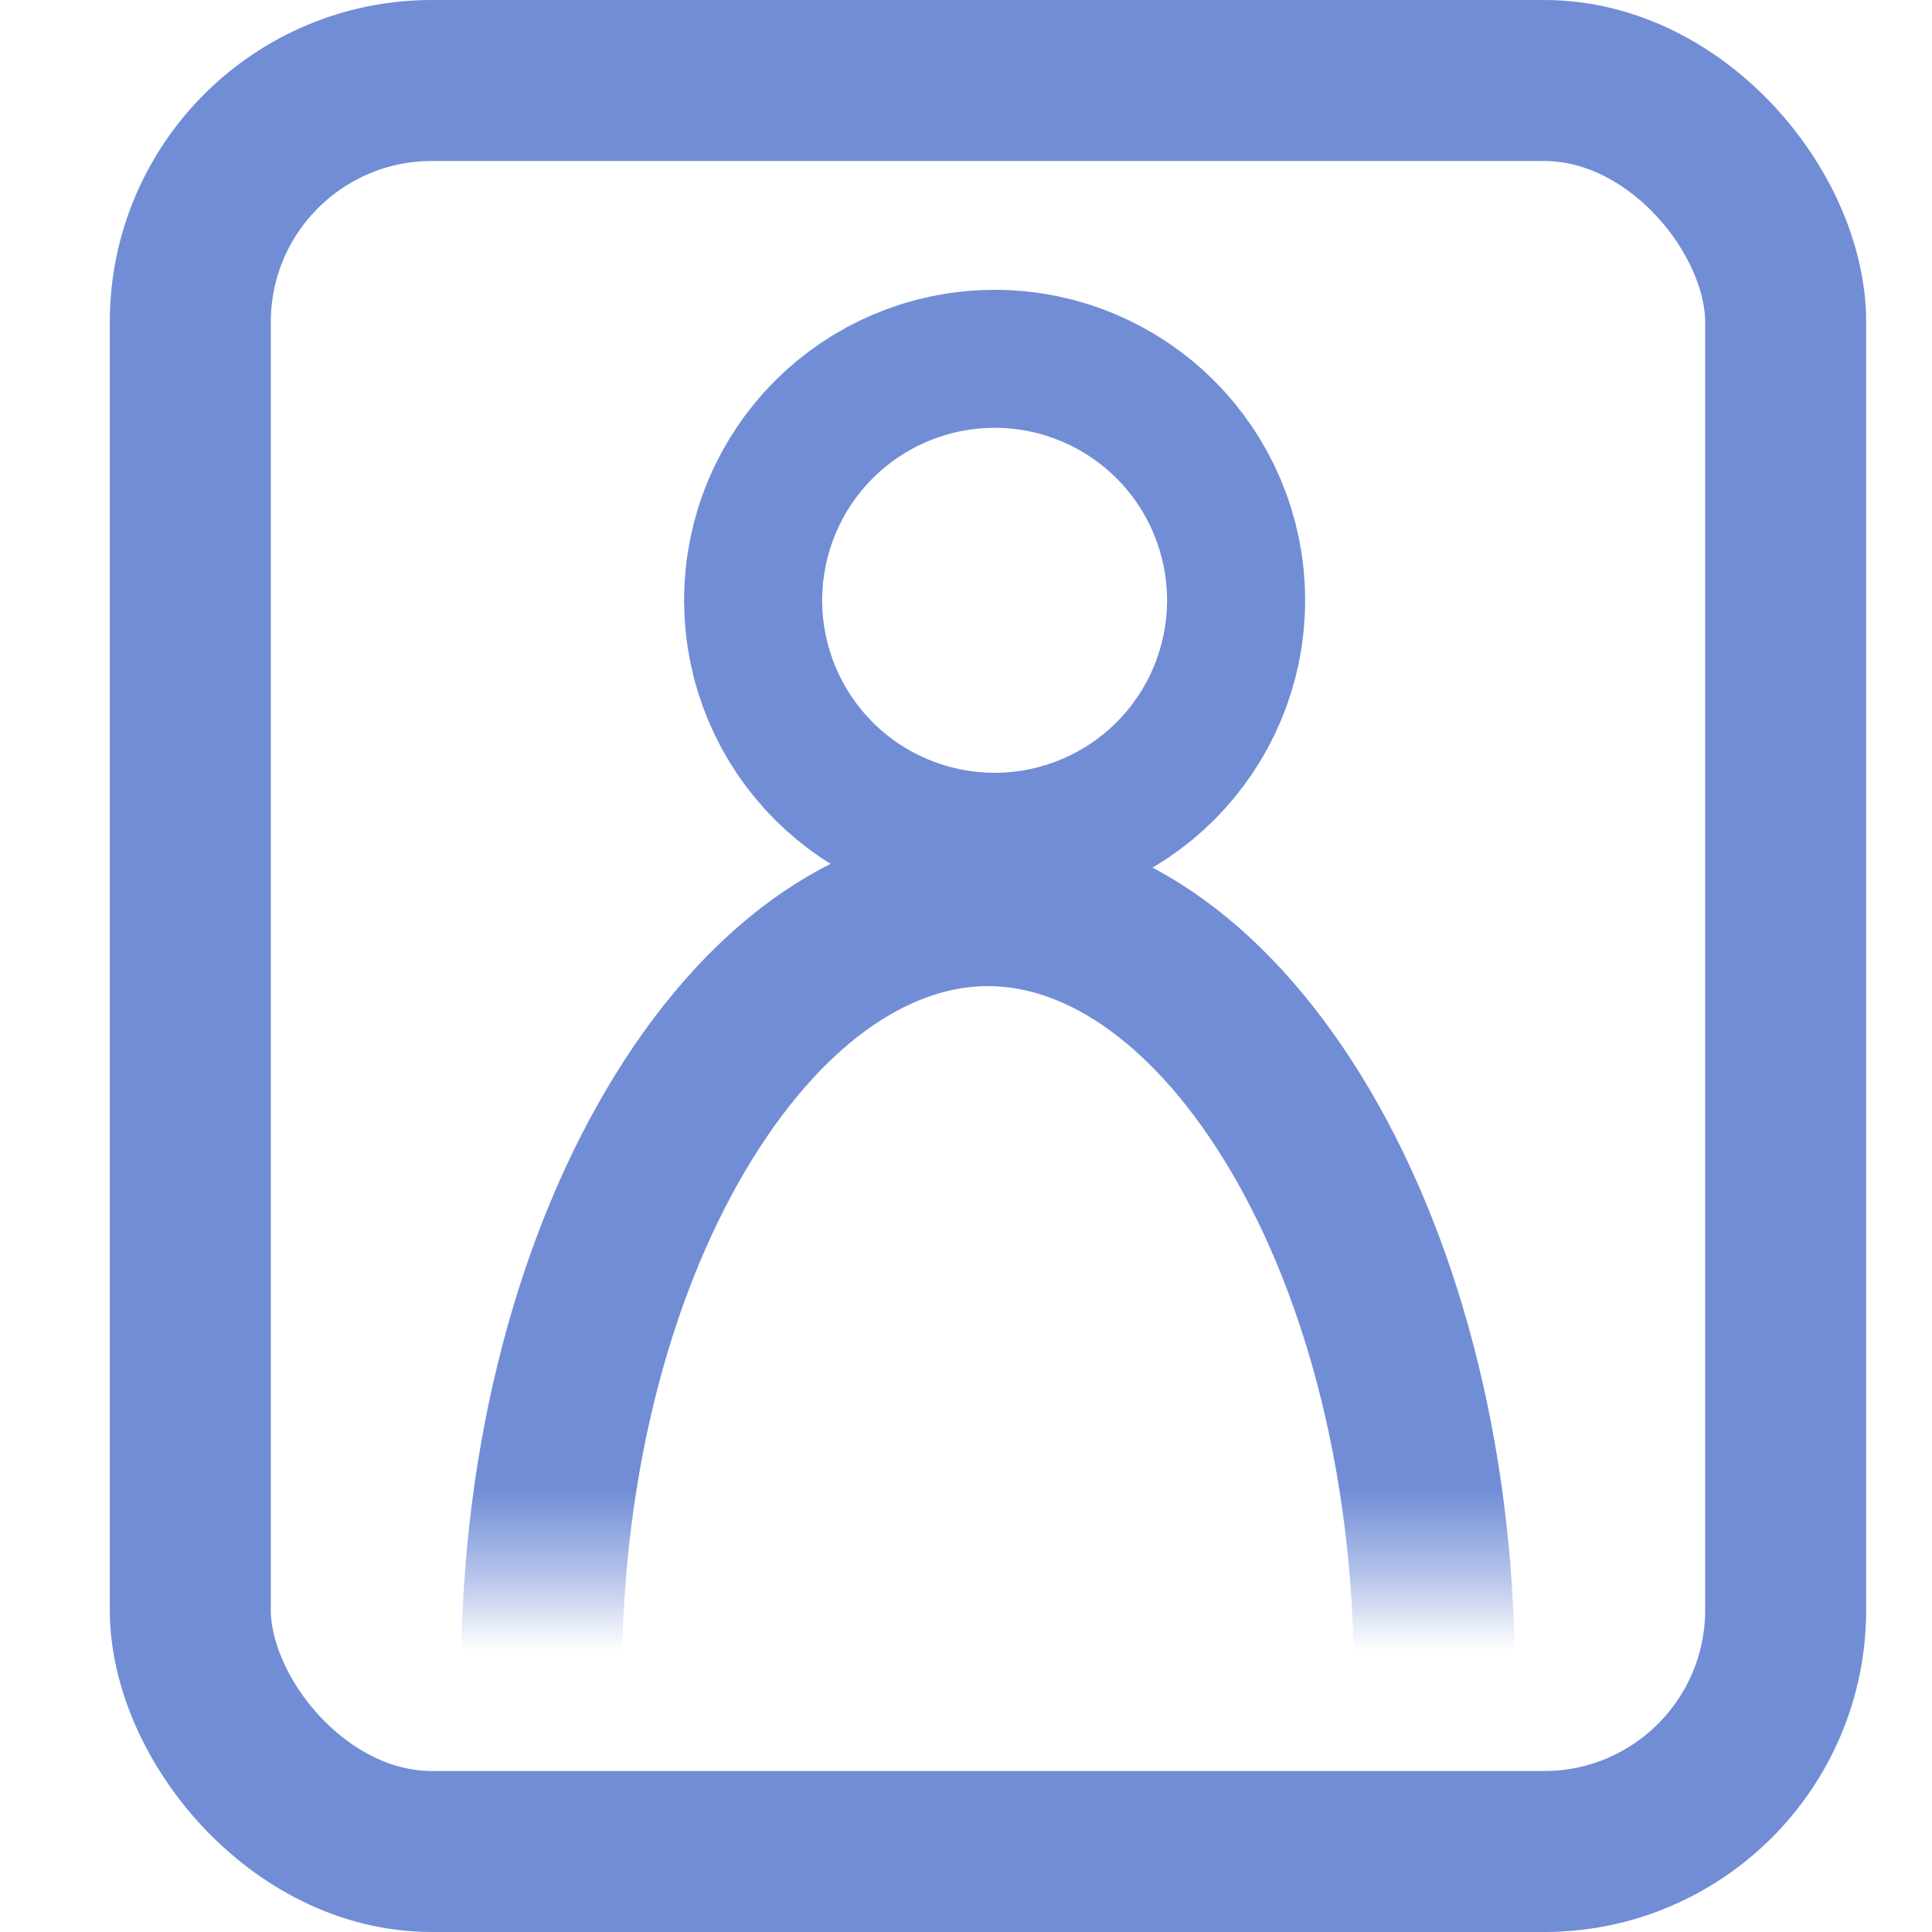 <svg width="24" height="24" viewBox="0 0 24 24" fill="none" xmlns="http://www.w3.org/2000/svg">
<path d="M13.213 7.457C13.213 7.931 12.829 8.314 12.356 8.314C11.882 8.314 11.498 7.931 11.498 7.457C11.498 6.984 11.882 6.6 12.356 6.6C12.829 6.6 13.213 6.984 13.213 7.457Z" stroke="#718DD6" stroke-width="6"/>
<mask id="mask0_2:39" style="mask-type:alpha" maskUnits="userSpaceOnUse" x="0" y="5" width="24" height="15">
<rect x="-3.05176e-05" y="5.45" width="24" height="14.1" fill="#C4C4C4"/>
</mask>
<g mask="url(#mask0_2:39)">
<path d="M17.818 20.825C17.818 23.6 17.157 26.055 16.106 27.783C15.051 29.515 13.692 30.4 12.273 30.4C10.853 30.4 9.494 29.515 8.44 27.783C7.388 26.055 6.727 23.6 6.727 20.825C6.727 18.061 7.423 15.605 8.495 13.874C9.576 12.127 10.939 11.25 12.273 11.25C13.606 11.25 14.969 12.127 16.051 13.874C17.123 15.605 17.818 18.061 17.818 20.825Z" stroke="#718DD6" stroke-width="2"/>
</g>
<rect x="2.364" y="1" width="19.818" height="22" rx="3" stroke="#718DD6" stroke-width="2"/>
</svg>
